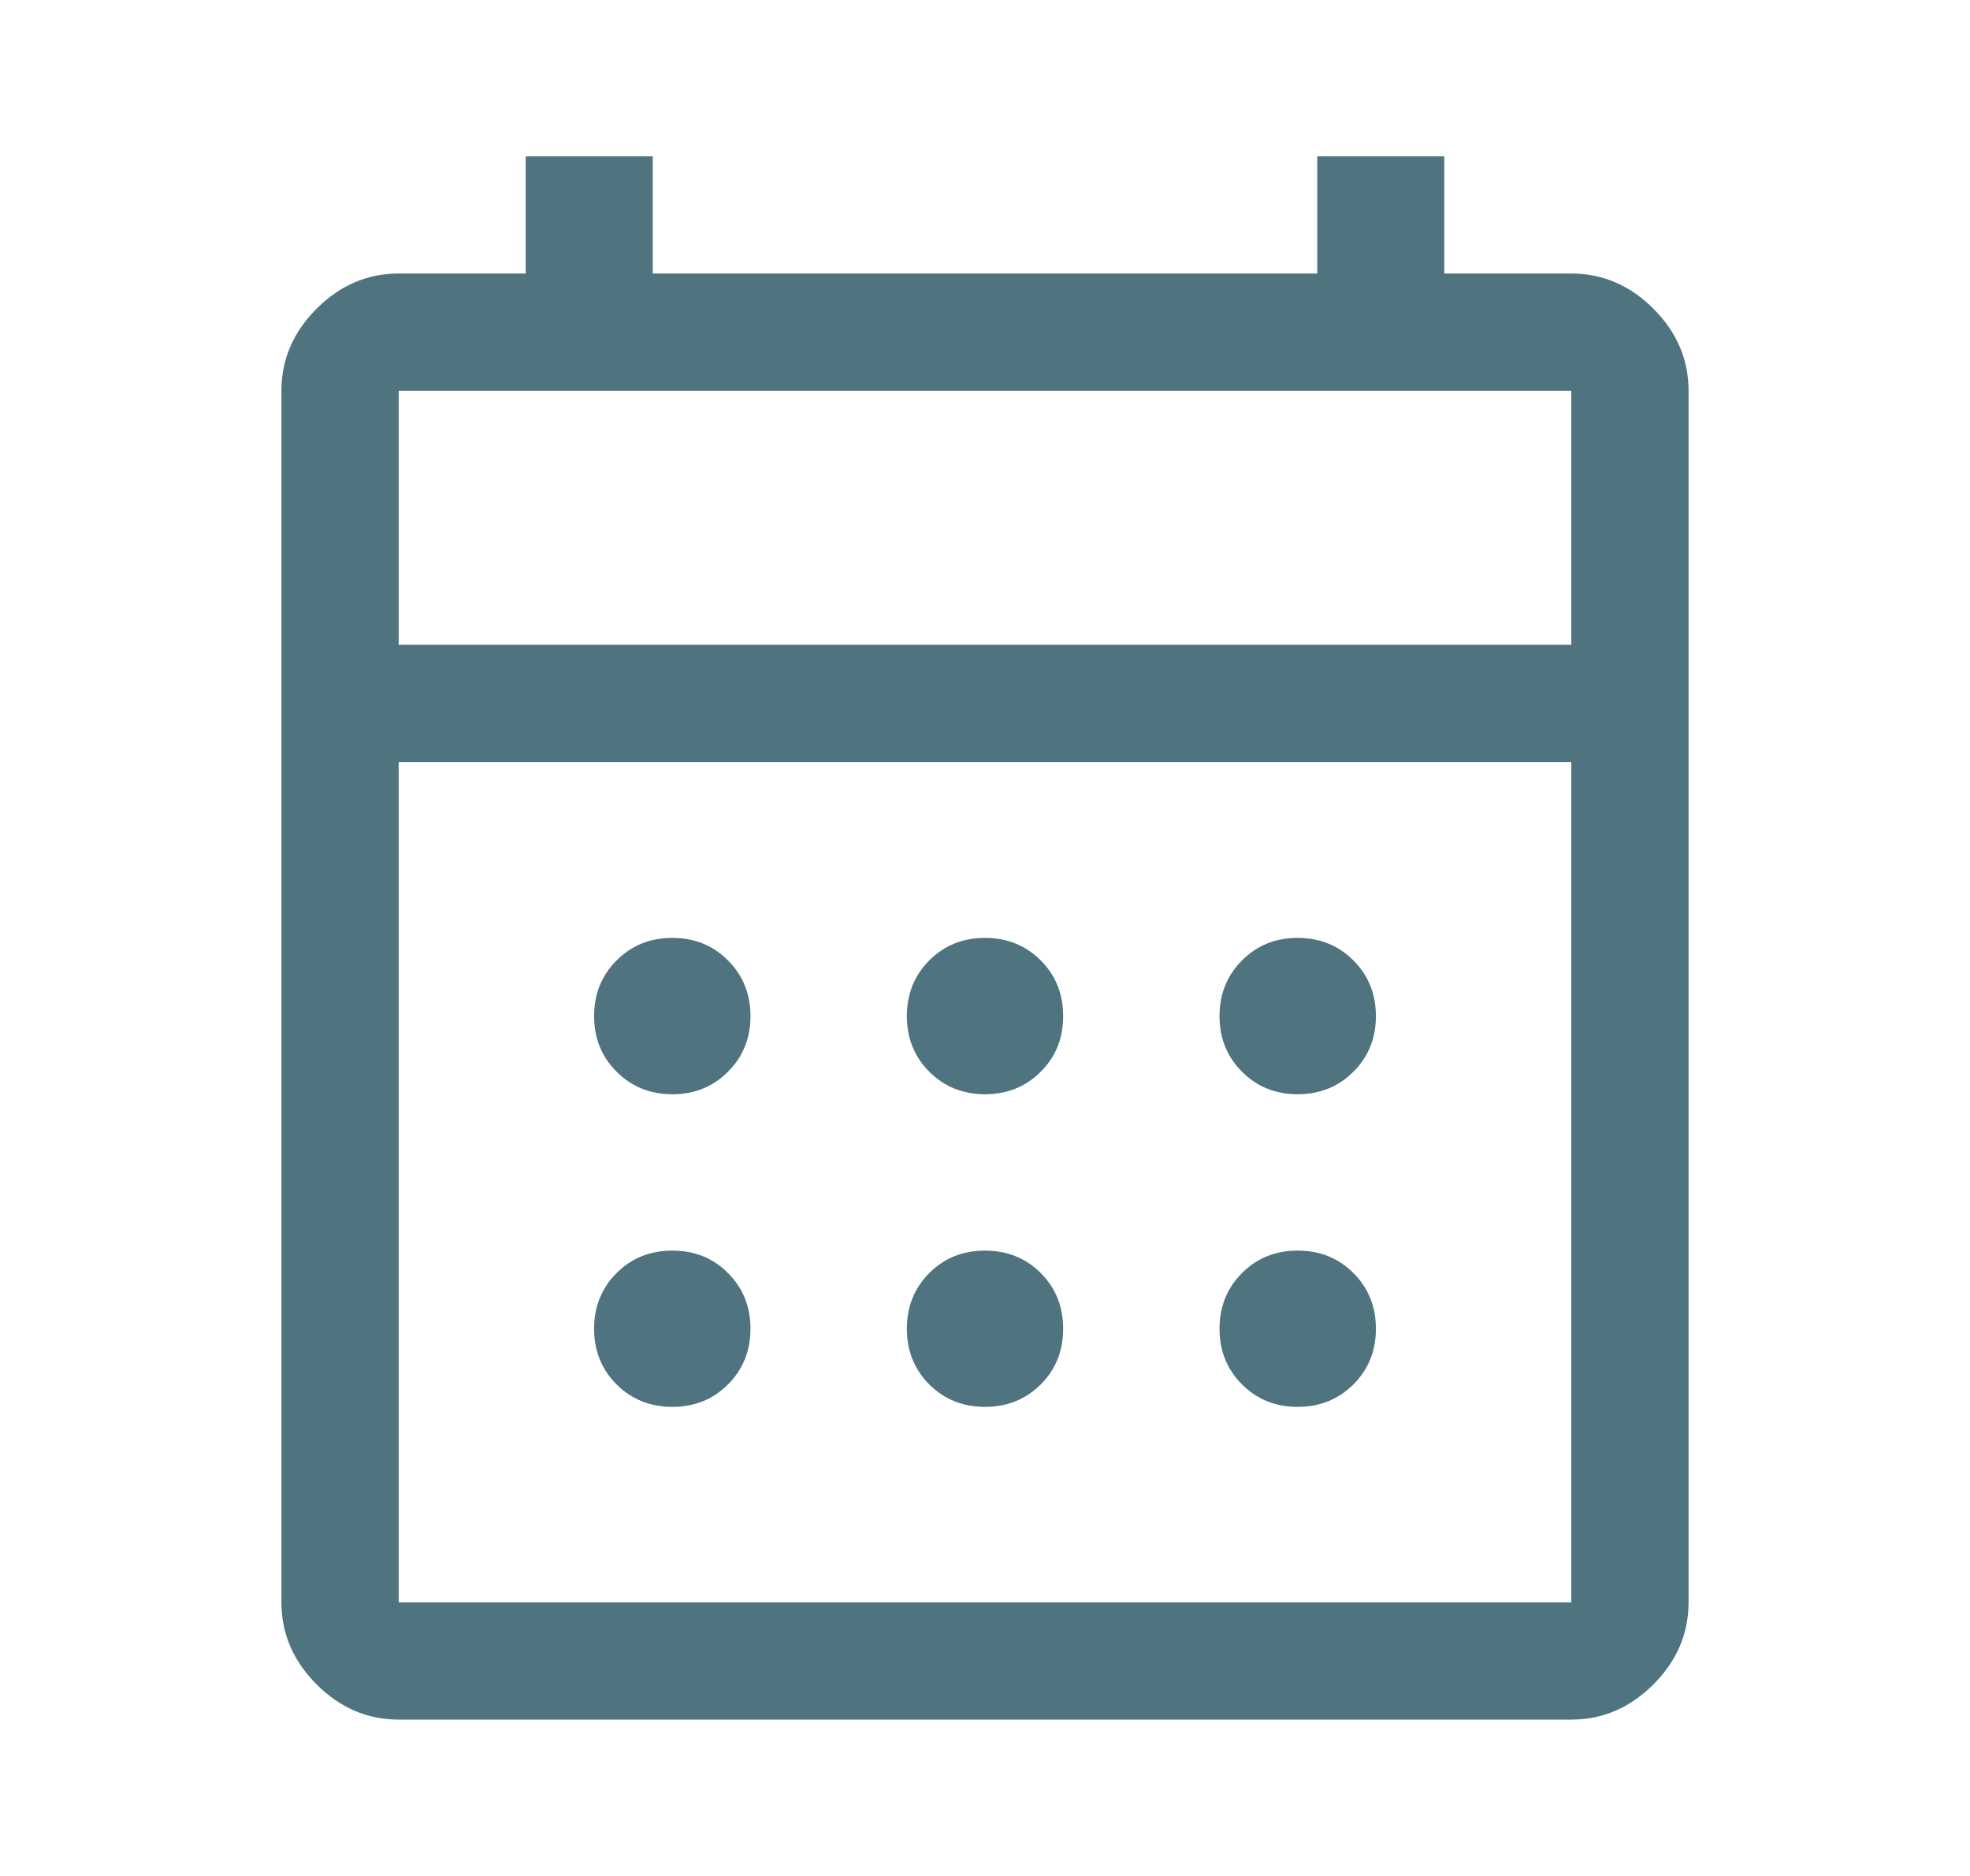 <svg width="21" height="20" viewBox="0 0 21 20" fill="none" xmlns="http://www.w3.org/2000/svg">
<mask id="mask0_16070_14710" style="mask-type:alpha" maskUnits="userSpaceOnUse" x="0" y="0" width="21" height="20">
<rect x="0.5" width="20" height="20" fill="#D9D9D9"/>
</mask>
<g mask="url(#mask0_16070_14710)">
<path d="M4.25 18.333C3.917 18.333 3.625 18.208 3.375 17.958C3.125 17.708 3 17.416 3 17.083V4.166C3 3.833 3.125 3.541 3.375 3.291C3.625 3.041 3.917 2.916 4.25 2.916H5.604V1.666H6.958V2.916H14.042V1.666H15.396V2.916H16.75C17.083 2.916 17.375 3.041 17.625 3.291C17.875 3.541 18 3.833 18 4.166V17.083C18 17.416 17.875 17.708 17.625 17.958C17.375 18.208 17.083 18.333 16.75 18.333H4.25ZM4.25 17.083H16.75V8.124H4.25V17.083ZM4.25 6.874H16.75V4.166H4.25V6.874ZM10.5 11.666C10.264 11.666 10.066 11.586 9.906 11.426C9.747 11.267 9.667 11.069 9.667 10.833C9.667 10.597 9.747 10.399 9.906 10.239C10.066 10.079 10.264 9.999 10.5 9.999C10.736 9.999 10.934 10.079 11.094 10.239C11.254 10.399 11.333 10.597 11.333 10.833C11.333 11.069 11.254 11.267 11.094 11.426C10.934 11.586 10.736 11.666 10.5 11.666ZM7.167 11.666C6.931 11.666 6.733 11.586 6.573 11.426C6.413 11.267 6.333 11.069 6.333 10.833C6.333 10.597 6.413 10.399 6.573 10.239C6.733 10.079 6.931 9.999 7.167 9.999C7.403 9.999 7.601 10.079 7.76 10.239C7.92 10.399 8 10.597 8 10.833C8 11.069 7.92 11.267 7.76 11.426C7.601 11.586 7.403 11.666 7.167 11.666ZM13.833 11.666C13.597 11.666 13.399 11.586 13.24 11.426C13.08 11.267 13 11.069 13 10.833C13 10.597 13.08 10.399 13.24 10.239C13.399 10.079 13.597 9.999 13.833 9.999C14.069 9.999 14.267 10.079 14.427 10.239C14.587 10.399 14.667 10.597 14.667 10.833C14.667 11.069 14.587 11.267 14.427 11.426C14.267 11.586 14.069 11.666 13.833 11.666ZM10.5 14.999C10.264 14.999 10.066 14.919 9.906 14.76C9.747 14.6 9.667 14.402 9.667 14.166C9.667 13.93 9.747 13.732 9.906 13.572C10.066 13.412 10.264 13.333 10.5 13.333C10.736 13.333 10.934 13.412 11.094 13.572C11.254 13.732 11.333 13.93 11.333 14.166C11.333 14.402 11.254 14.6 11.094 14.76C10.934 14.919 10.736 14.999 10.5 14.999ZM7.167 14.999C6.931 14.999 6.733 14.919 6.573 14.76C6.413 14.6 6.333 14.402 6.333 14.166C6.333 13.93 6.413 13.732 6.573 13.572C6.733 13.412 6.931 13.333 7.167 13.333C7.403 13.333 7.601 13.412 7.76 13.572C7.92 13.732 8 13.93 8 14.166C8 14.402 7.92 14.6 7.76 14.76C7.601 14.919 7.403 14.999 7.167 14.999ZM13.833 14.999C13.597 14.999 13.399 14.919 13.24 14.76C13.08 14.6 13 14.402 13 14.166C13 13.93 13.08 13.732 13.24 13.572C13.399 13.412 13.597 13.333 13.833 13.333C14.069 13.333 14.267 13.412 14.427 13.572C14.587 13.732 14.667 13.93 14.667 14.166C14.667 14.402 14.587 14.6 14.427 14.76C14.267 14.919 14.069 14.999 13.833 14.999Z" fill="#507380"/>
</g>
</svg>
